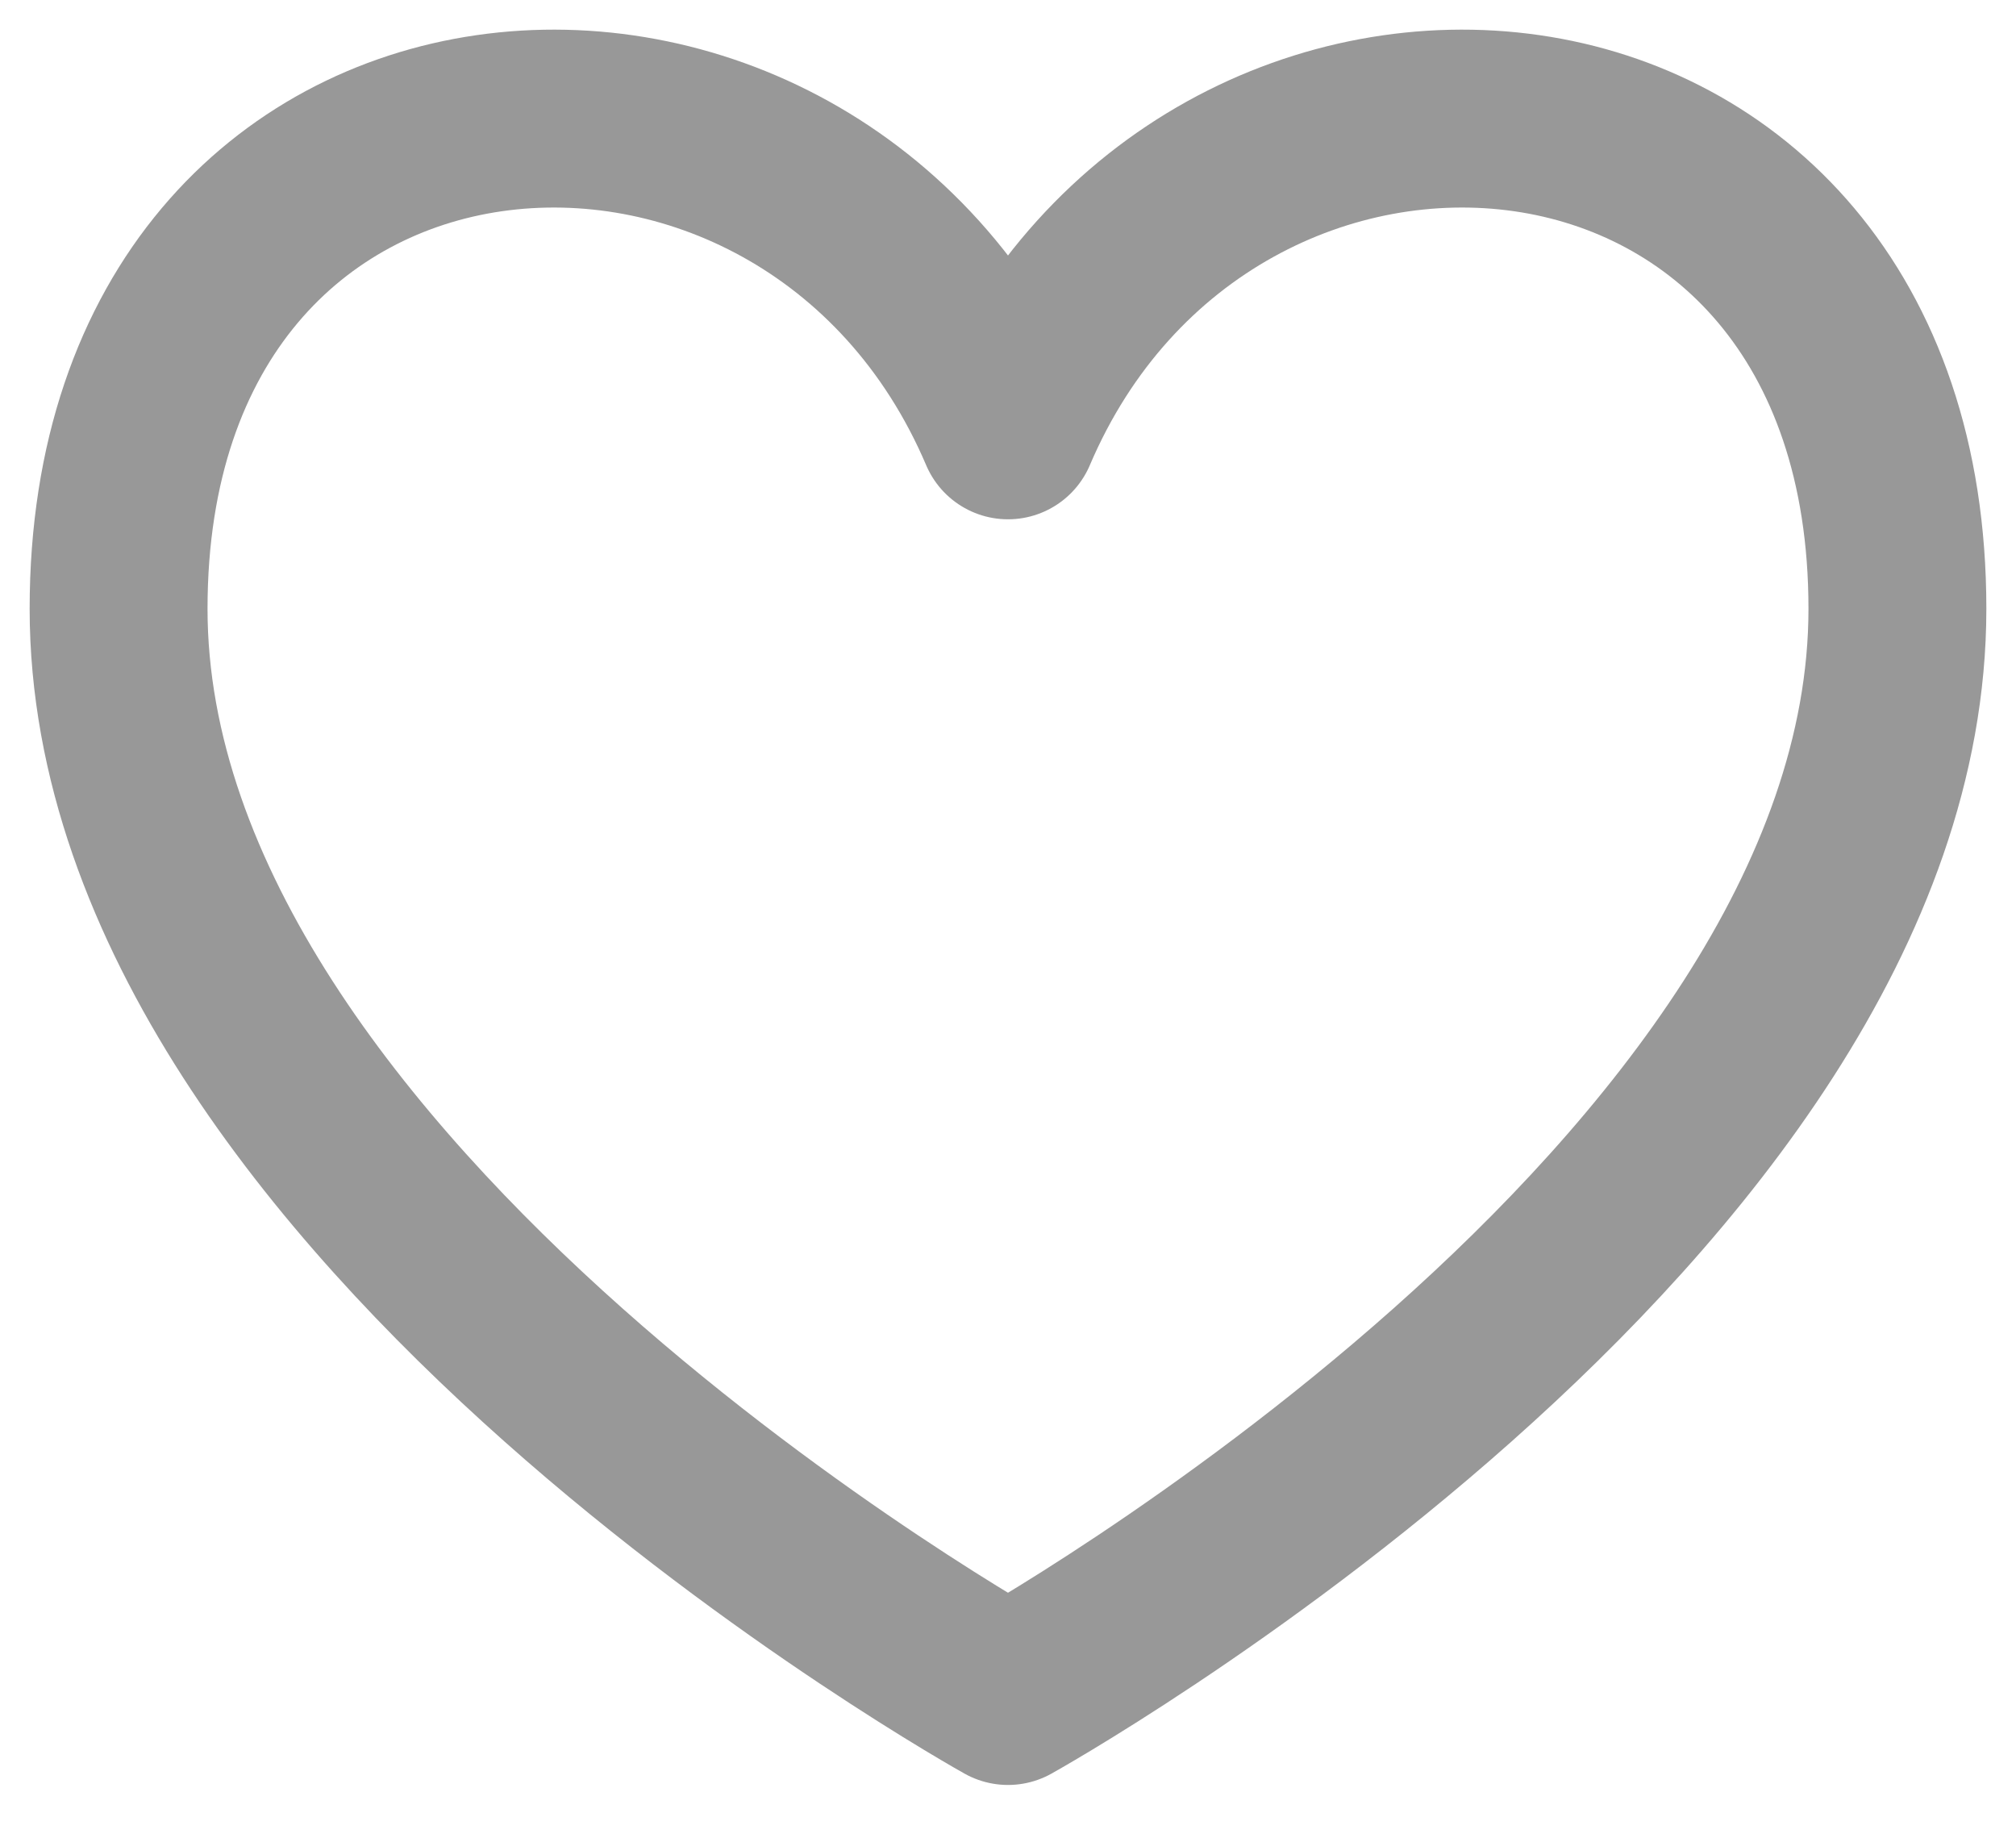 <svg width="34" height="31" viewBox="0 0 34 31" fill="none" xmlns="http://www.w3.org/2000/svg">
<path d="M17 7.257C13.667 -0.567 2 0.266 2 10.266C2 20.267 17 28.6 17 28.6C17 28.6 32 20.267 32 10.266C32 0.266 20.333 -0.567 17 7.257Z" stroke="#989898" stroke-width="3" stroke-linecap="round" stroke-linejoin="round"/>
</svg>
